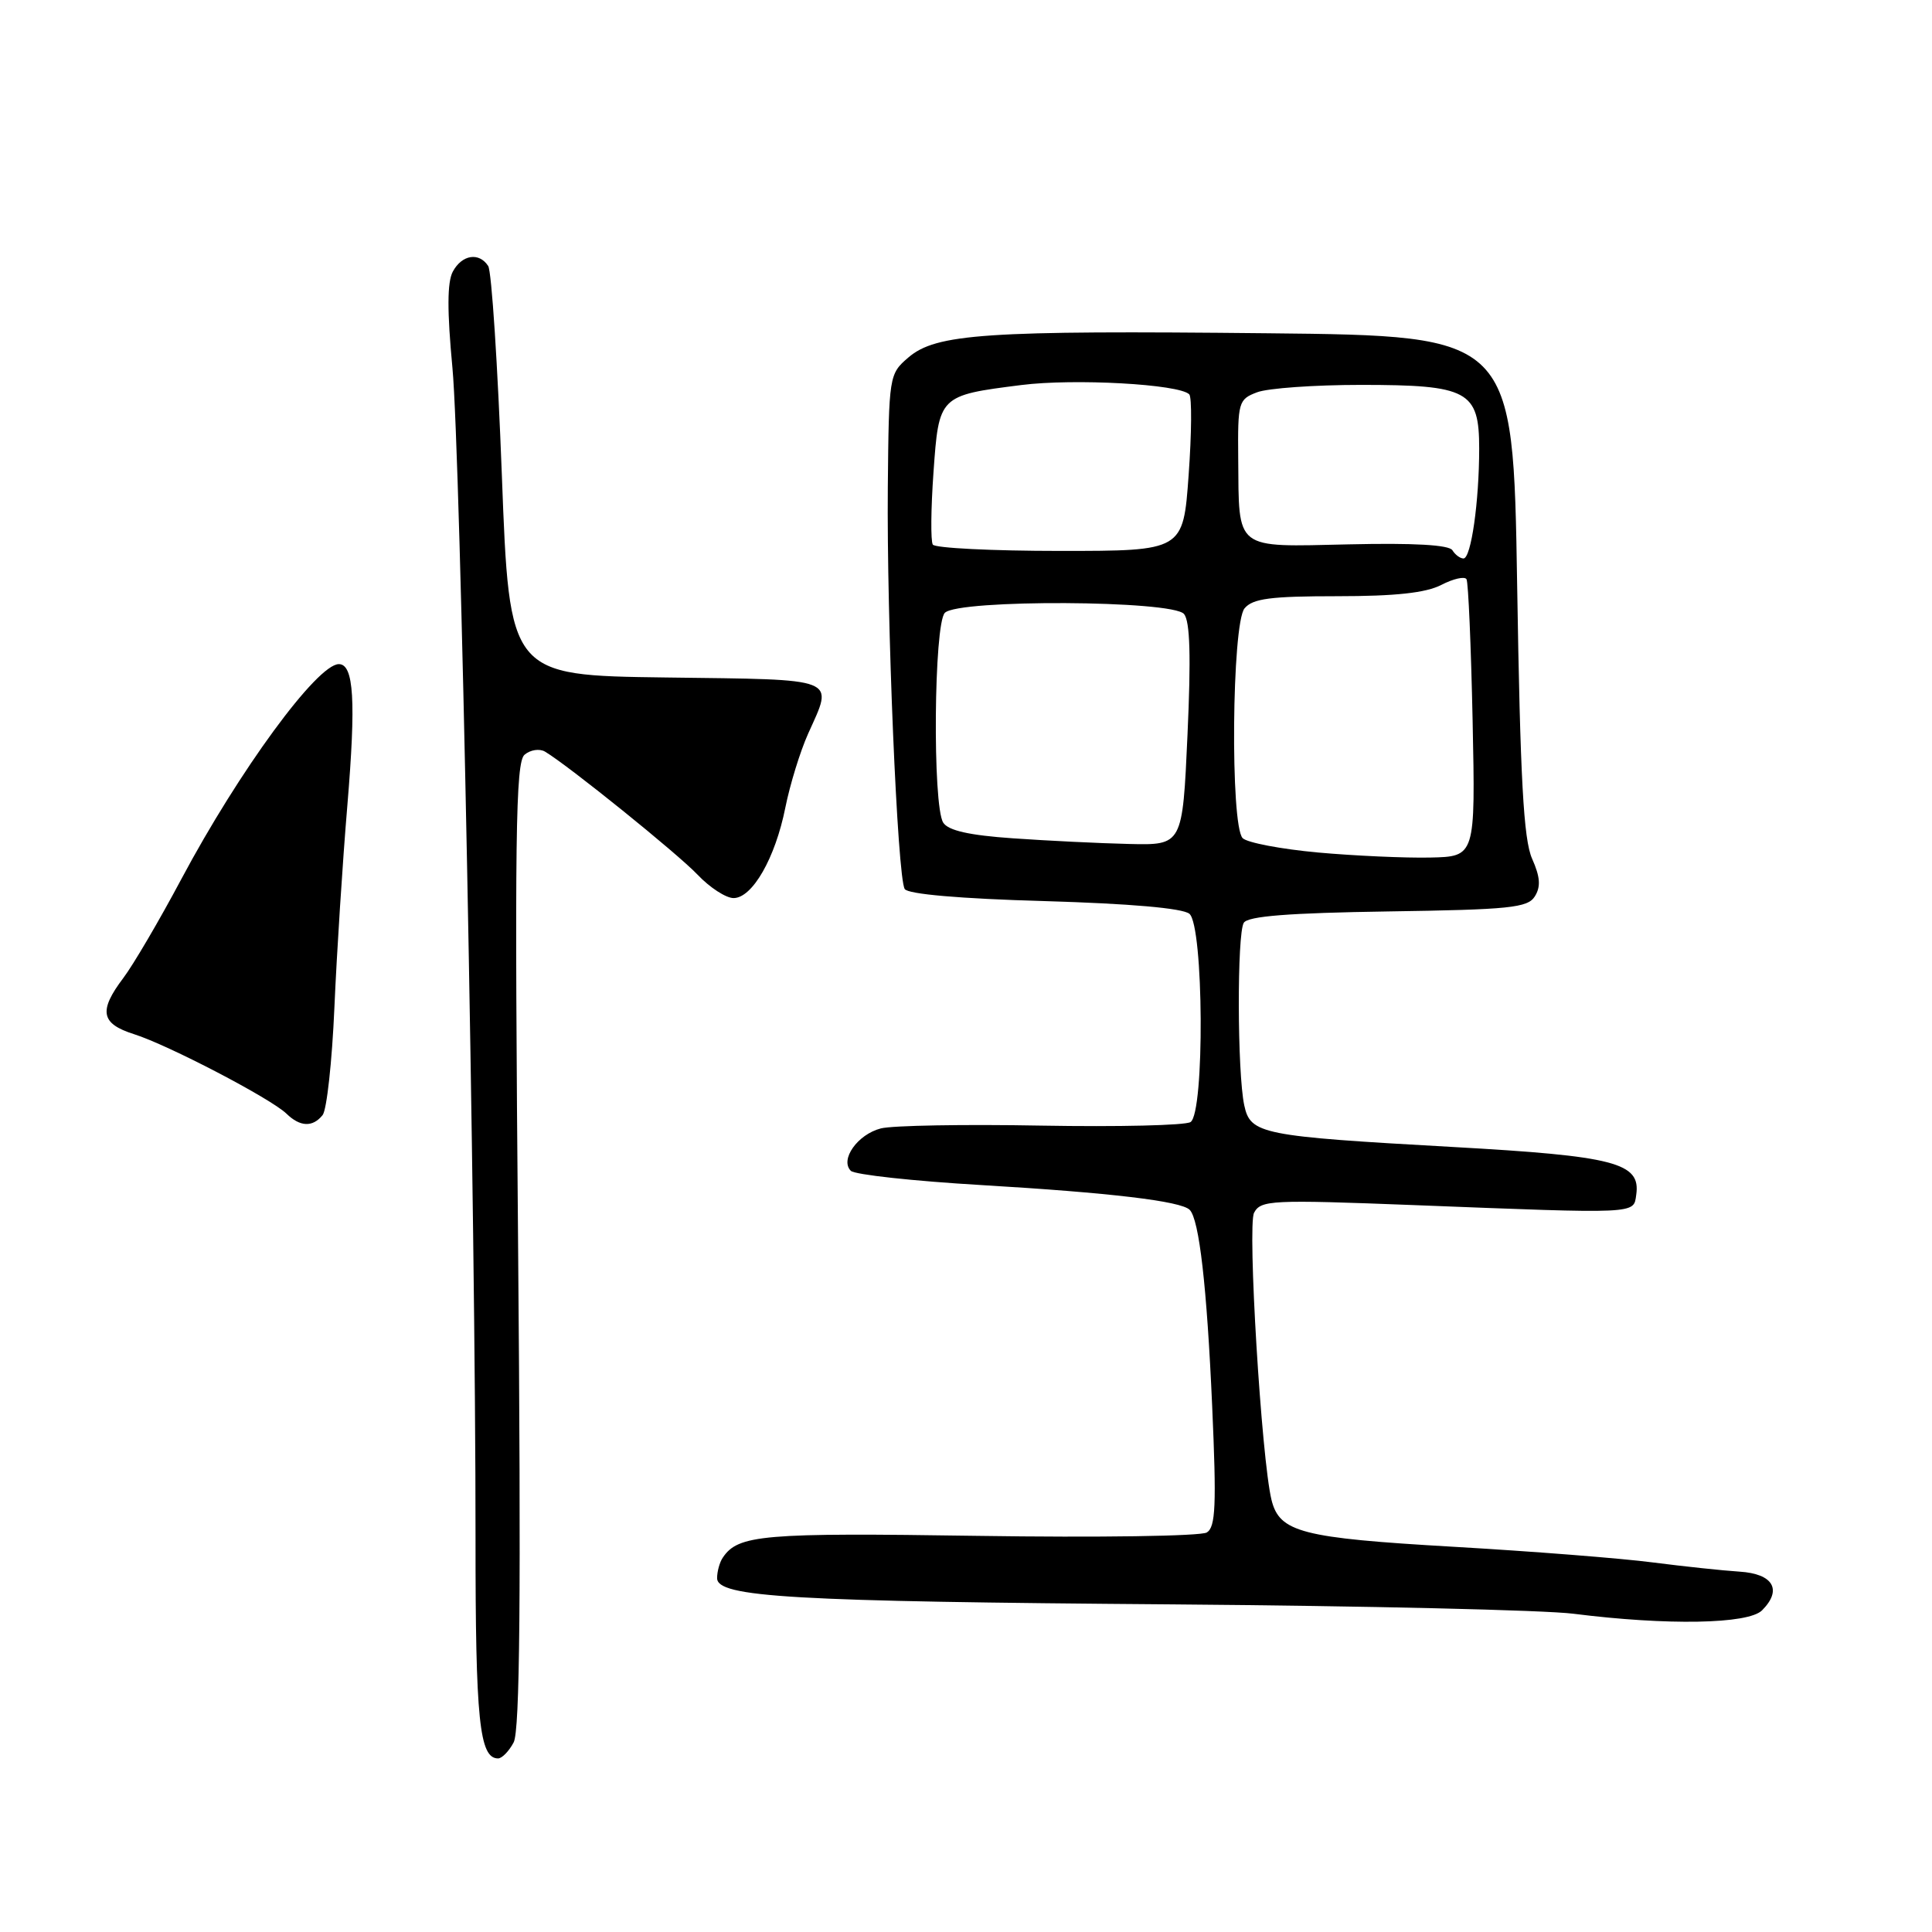 <?xml version="1.0" encoding="UTF-8" standalone="no"?>
<!DOCTYPE svg PUBLIC "-//W3C//DTD SVG 1.1//EN" "http://www.w3.org/Graphics/SVG/1.1/DTD/svg11.dtd" >
<svg xmlns="http://www.w3.org/2000/svg" xmlns:xlink="http://www.w3.org/1999/xlink" version="1.1" viewBox="0 0 256 256">
 <g >
 <path fill="currentColor"
d=" M 68.06 230.88 C 68.89 229.33 69.05 211.57 68.65 164.96 C 68.18 110.86 68.31 100.99 69.51 100.00 C 70.28 99.35 71.49 99.17 72.21 99.59 C 75.29 101.42 89.76 113.09 92.44 115.91 C 94.05 117.61 96.20 119.00 97.20 119.00 C 99.69 119.00 102.73 113.69 104.06 107.02 C 104.67 103.98 106.02 99.58 107.08 97.22 C 110.46 89.69 111.41 90.07 88.25 89.77 C 67.50 89.50 67.50 89.50 66.50 63.00 C 65.95 48.42 65.14 35.94 64.69 35.25 C 63.48 33.38 61.21 33.74 60.00 35.99 C 59.25 37.39 59.24 41.21 59.95 48.74 C 61.03 60.22 63.03 161.73 63.01 203.82 C 63.00 227.95 63.52 233.00 66.00 233.00 C 66.51 233.00 67.44 232.05 68.06 230.88 Z  M 233.48 213.38 C 236.20 210.65 234.96 208.53 230.49 208.25 C 228.30 208.11 223.12 207.56 219.00 207.03 C 214.88 206.49 202.95 205.55 192.50 204.95 C 172.46 203.79 169.54 203.04 168.48 198.74 C 167.15 193.30 165.27 162.40 166.17 160.70 C 167.06 159.02 168.43 158.95 187.31 159.68 C 217.30 160.85 216.44 160.89 216.81 158.31 C 217.42 154.07 214.01 153.18 192.50 151.98 C 167.09 150.56 165.69 150.28 164.87 146.46 C 163.94 142.14 163.90 123.71 164.81 122.27 C 165.37 121.39 170.79 120.97 183.94 120.77 C 200.04 120.53 202.42 120.29 203.37 118.78 C 204.18 117.49 204.09 116.21 203.01 113.78 C 201.88 111.22 201.44 103.25 201.03 77.50 C 200.50 44.50 200.50 44.50 168.01 44.16 C 130.58 43.77 124.03 44.21 120.35 47.38 C 117.81 49.56 117.78 49.80 117.64 64.54 C 117.48 82.10 118.91 116.24 119.88 117.80 C 120.30 118.48 127.18 119.08 138.37 119.40 C 149.73 119.73 156.70 120.34 157.60 121.08 C 159.50 122.66 159.64 147.47 157.75 148.68 C 157.06 149.12 148.18 149.33 138.00 149.15 C 127.83 148.96 118.25 149.13 116.72 149.52 C 113.64 150.31 111.26 153.66 112.74 155.14 C 113.25 155.65 121.05 156.50 130.08 157.03 C 147.11 158.04 156.49 159.15 157.64 160.31 C 158.90 161.57 159.92 170.47 160.62 186.34 C 161.20 199.45 161.08 202.34 159.91 203.06 C 159.13 203.55 145.50 203.75 129.61 203.51 C 101.01 203.08 97.80 203.36 95.77 206.40 C 95.36 207.00 95.02 208.22 95.02 209.10 C 94.99 211.64 104.80 212.21 155.50 212.59 C 180.80 212.79 204.65 213.34 208.50 213.83 C 220.93 215.40 231.65 215.21 233.48 213.38 Z  M 42.75 147.75 C 43.30 147.06 44.00 140.65 44.31 133.50 C 44.62 126.35 45.39 114.28 46.03 106.68 C 47.18 92.86 46.89 88.00 44.90 88.00 C 42.03 88.00 31.70 102.09 24.02 116.50 C 21.09 122.00 17.63 127.89 16.34 129.59 C 13.04 133.96 13.36 135.64 17.75 137.03 C 22.28 138.46 35.92 145.58 37.96 147.57 C 39.77 149.33 41.44 149.39 42.75 147.75 Z  M 174.62 112.96 C 169.74 112.51 165.26 111.66 164.66 111.06 C 163.00 109.40 163.22 82.65 164.91 80.61 C 165.99 79.31 168.36 79.00 177.17 79.00 C 184.92 79.00 188.94 78.56 190.99 77.50 C 192.58 76.68 194.08 76.34 194.32 76.75 C 194.56 77.16 194.92 85.60 195.13 95.50 C 195.50 113.50 195.50 113.50 189.50 113.63 C 186.20 113.70 179.51 113.40 174.62 112.96 Z  M 134.21 111.08 C 128.42 110.68 125.64 110.05 124.98 109.00 C 123.55 106.73 123.74 82.66 125.20 81.20 C 127.01 79.39 155.37 79.53 156.89 81.36 C 157.69 82.33 157.82 87.04 157.35 97.36 C 156.69 112.00 156.69 112.00 149.59 111.83 C 145.69 111.74 138.77 111.40 134.21 111.08 Z  M 192.45 72.91 C 192.01 72.20 187.34 71.93 178.73 72.13 C 163.45 72.47 164.18 73.04 164.07 60.73 C 164.00 53.27 164.11 52.91 166.57 51.98 C 167.98 51.44 174.18 51.00 180.34 51.00 C 194.53 51.00 196.00 51.79 196.00 59.42 C 196.00 66.45 194.93 74.00 193.92 74.00 C 193.48 74.00 192.82 73.51 192.45 72.91 Z  M 123.60 72.16 C 123.31 71.69 123.35 67.40 123.69 62.61 C 124.41 52.42 124.42 52.40 135.32 51.02 C 142.35 50.13 156.23 50.90 157.58 52.25 C 157.94 52.60 157.90 57.41 157.50 62.95 C 156.78 73.00 156.78 73.00 140.45 73.00 C 131.47 73.00 123.88 72.62 123.60 72.16 Z "/>
</g>
</svg>